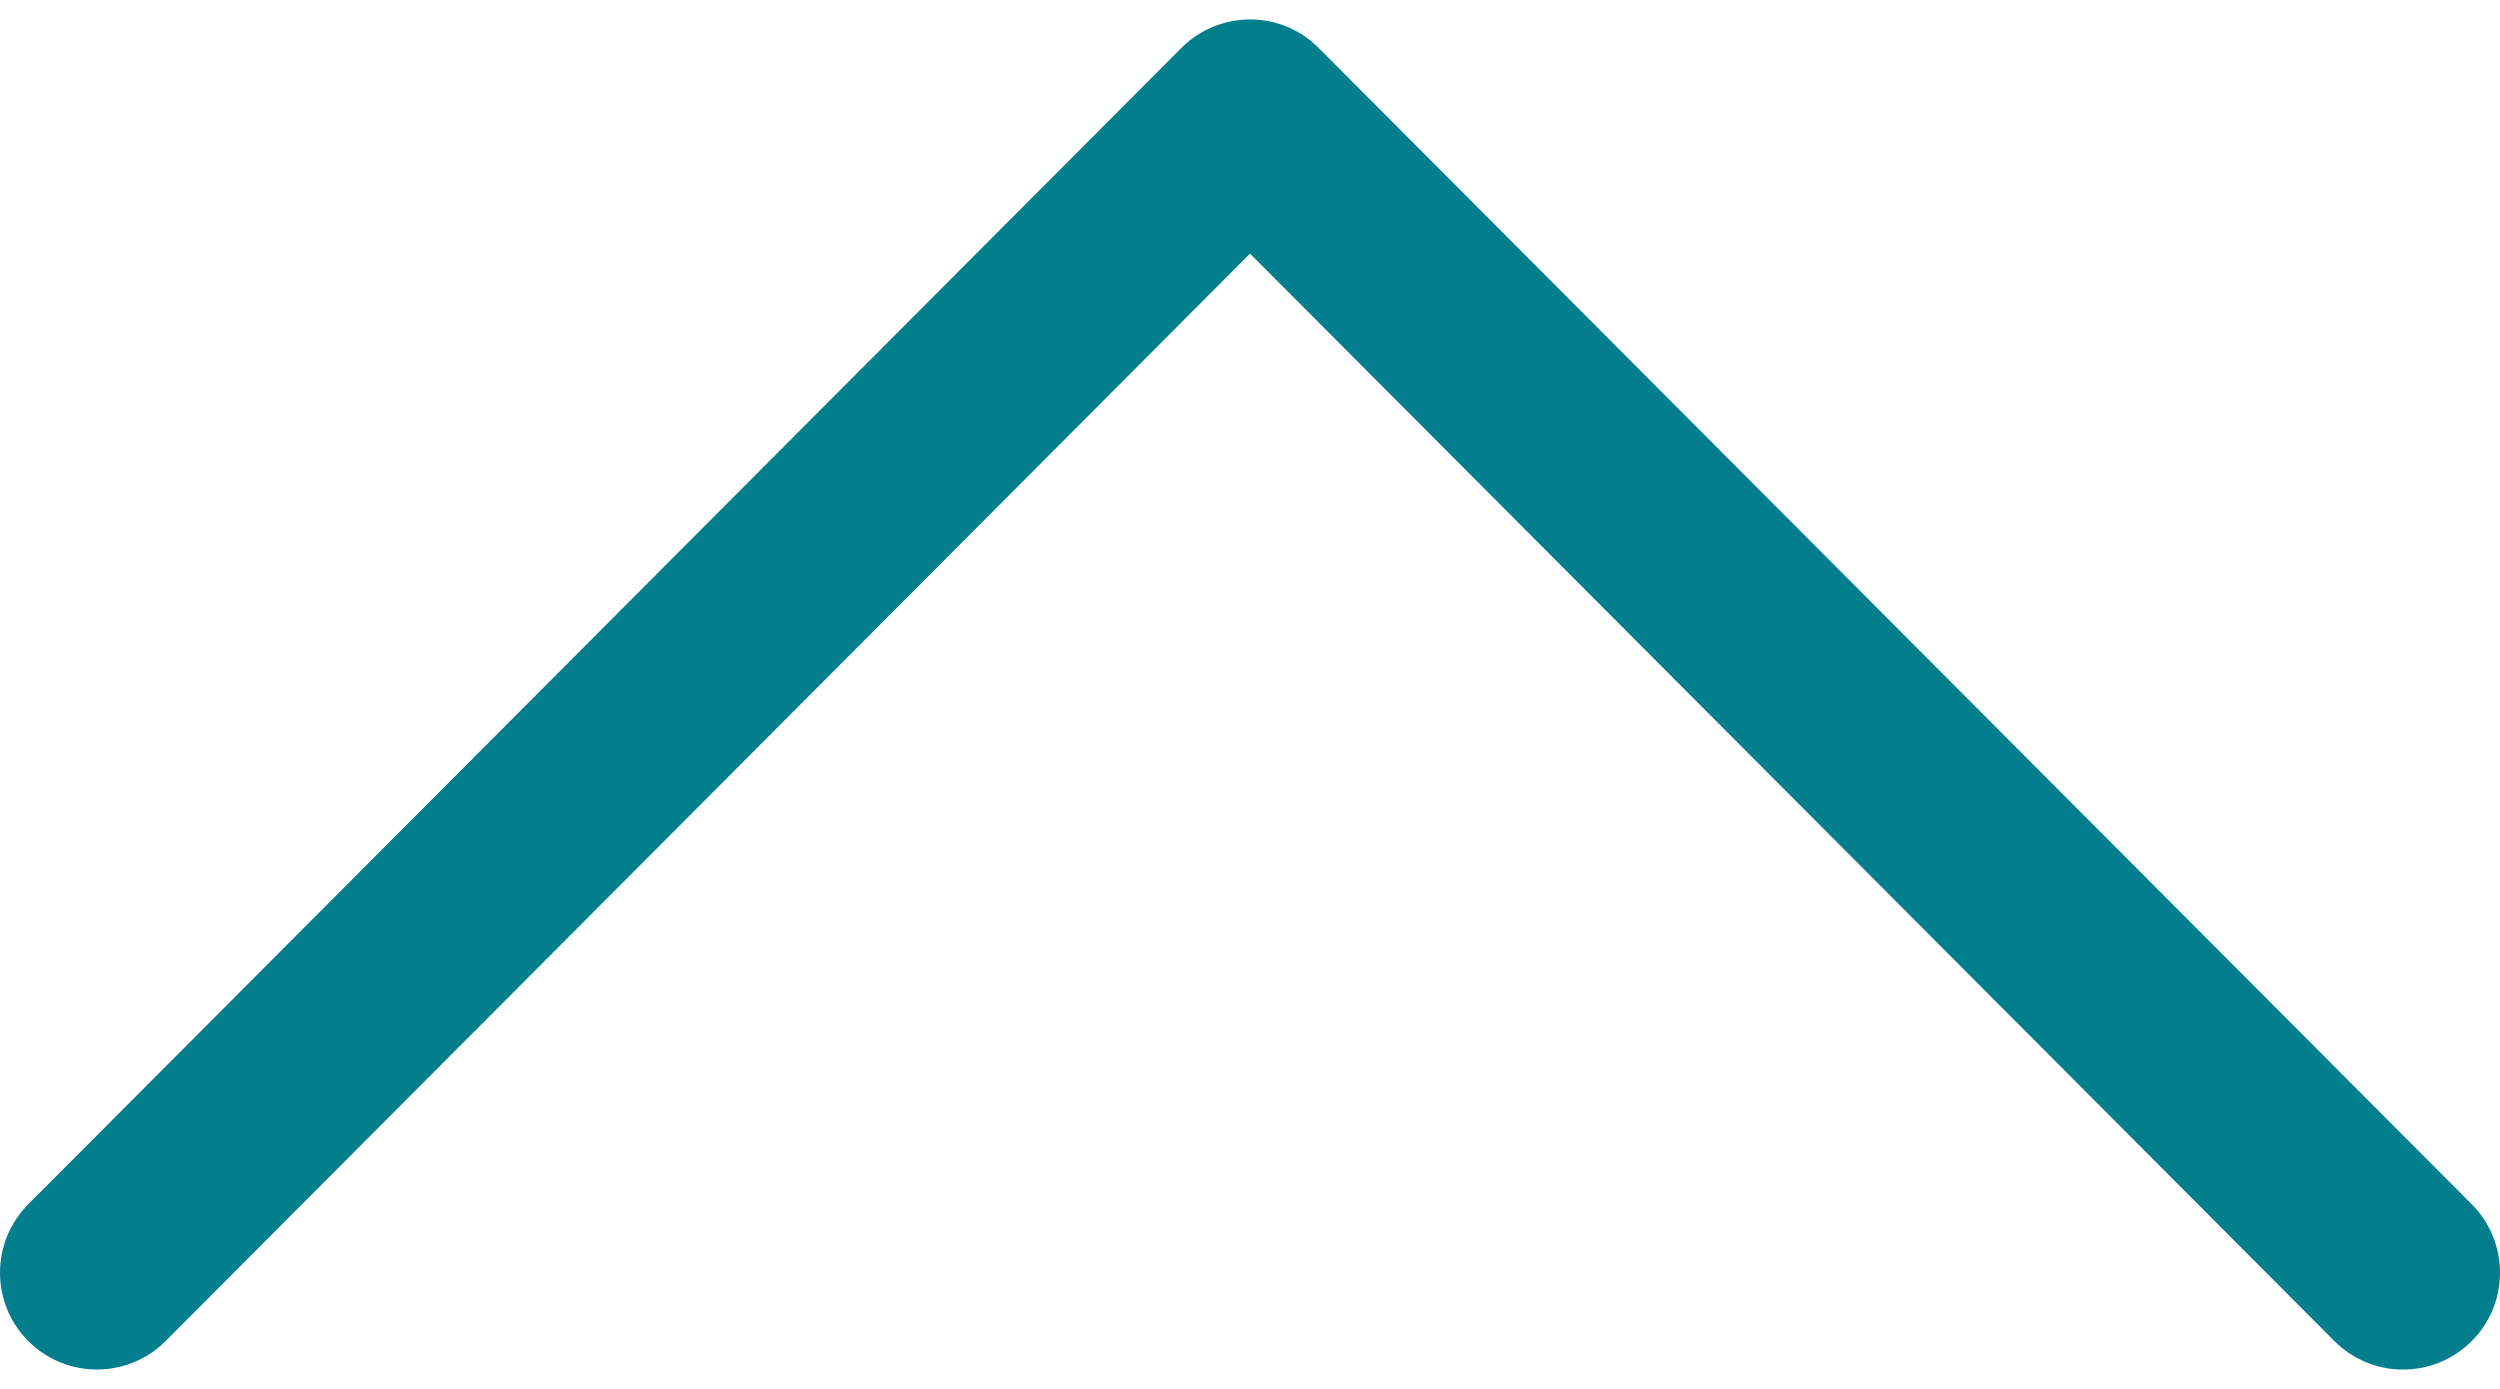 <svg width="18" height="10" viewBox="0 0 18 10" fill="none" xmlns="http://www.w3.org/2000/svg">
<path d="M8.506 0.345L0.204 8.67C-0.068 8.943 -0.068 9.385 0.205 9.657C0.478 9.929 0.92 9.928 1.192 9.656L9 1.826L16.808 9.656C17.081 9.929 17.522 9.929 17.795 9.657C17.932 9.521 18 9.342 18 9.163C18 8.985 17.932 8.807 17.796 8.67L9.494 0.345C9.363 0.213 9.185 0.14 9 0.14C8.815 0.14 8.637 0.214 8.506 0.345Z" fill="#037E8C"/>
</svg>
